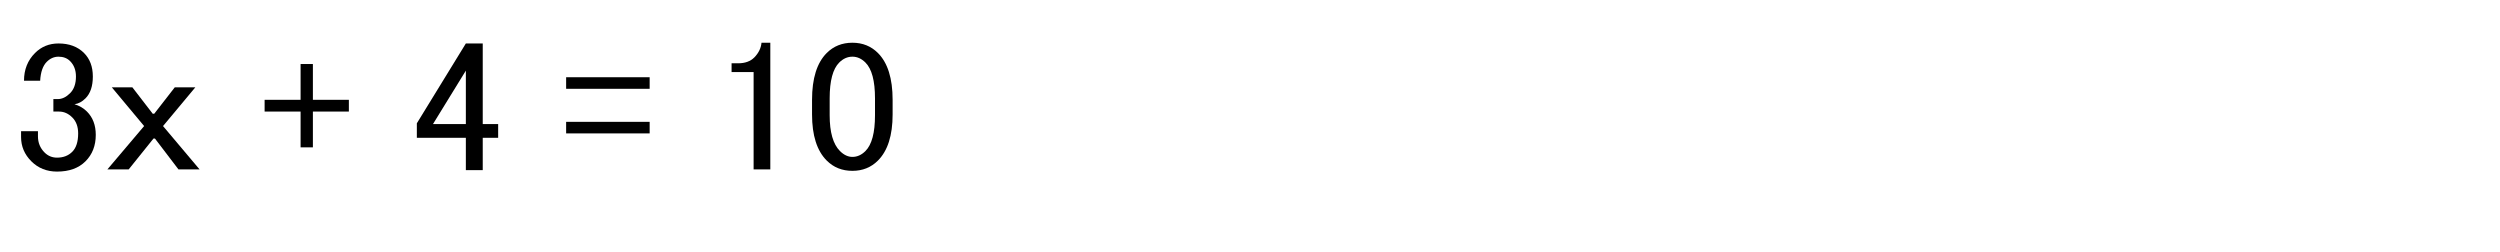 <?xml version="1.0" encoding="utf-8"?>
<svg version="1.1" id="Layer_1"
xmlns="http://www.w3.org/2000/svg"
xmlns:xlink="http://www.w3.org/1999/xlink"
xmlns:author="http://www.sothink.com"
width="427px" height="43px"
xml:space="preserve">
<g id="PathID_1448" transform="matrix(0.627, 0, 0, 0.627, 2, 29.4)">
<path style="fill:#000000;fill-opacity:1" d="M3.35 -24.9q0 -4.55 3 -7.55q2.6 -2.6 6.4 -2.6q4.35 0 6.95 2.6q2.4 2.4 2.4 6.4q0 3.95 -2 5.95q-1.4 1.4 -3 1.6q2 0.6 3.4 2q2.4 2.4 2.4 6.35q0 4.4 -2.8 7.2q-2.8 2.8 -7.75 2.8q-4.2 0 -7 -2.8q-2.8 -2.8 -2.8 -6.6l0 -1.6l4.6 0l0 1.4q0 2.6 1.8 4.4q1.4 1.4 3.4 1.4q2.55 0 4.15 -1.6q1.6 -1.6 1.6 -5q0 -2.75 -1.6 -4.35q-1.6 -1.6 -3.6 -1.6l-1.55 0l0 -3.4l1.2 0q1.75 0 3.35 -1.6q1.6 -1.6 1.6 -4.55q0 -2.6 -1.6 -4.2q-1.2 -1.2 -3.15 -1.2q-1.8 0 -3.2 1.4q-1.6 1.6 -1.8 5.15l-4.4 0" />
</g>
<g id="PathID_1449" transform="matrix(0.627, 0, 0, 0.627, 18, 29.4)">
<path style="fill:#000000;fill-opacity:1" d="M1.75 -23.1l5.6 0l5.55 7.2l0.4 0l5.6 -7.2l5.6 0l-8.8 10.55l9.95 11.8l-5.75 0l-6.4 -8.4l-0.4 0l-6.75 8.4l-5.8 0l10 -11.8l-8.8 -10.55" />
</g>
<g id="PathID_1450" transform="matrix(0.627, 0, 0, 0.627, 44.35, 29.4)">
<path style="fill:#000000;fill-opacity:1" d="M11.15 -29.45l3.35 0l0 9.75l9.8 0l0 3.2l-9.8 0l0 9.75l-3.35 0l0 -9.75l-9.8 0l0 -3.2l9.8 0l0 -9.75" />
</g>
<g id="PathID_1451" transform="matrix(0.627, 0, 0, 0.627, 70.1, 29.4)">
<path style="fill:#000000;fill-opacity:1" d="M15.1 -35.05l4.6 0l0 21.95l4.2 0l0 3.75l-4.2 0l0 8.8l-4.6 0l0 -8.8l-13.35 0l0 -3.95l13.35 -21.75M15.1 -27.65l-8.95 14.55l8.95 0l0 -14.55" />
</g>
<g id="PathID_1452" transform="matrix(0.627, 0, 0, 0.627, 95.85, 29.4)">
<path style="fill:#000000;fill-opacity:1" d="M1.35 -25.85l22.75 0l0 3.15l-22.75 0l0 -3.15M1.35 -13.7l22.75 0l0 3.15l-22.75 0l0 -3.15" />
</g>
<g id="PathID_1453" transform="matrix(0.627, 0, 0, 0.627, 121.6, 29.4)">
<path style="fill:#000000;fill-opacity:1" d="M11.55 -31.25q1.75 -1.8 1.95 -4l2.4 0l0 34.5l-4.55 0l0 -26.5l-6 0l0 -2.4l1.8 0q2.8 0 4.4 -1.6" />
</g>
<g id="PathID_1454" transform="matrix(0.627, 0, 0, 0.627, 137.6, 29.4)">
<path style="fill:#000000;fill-opacity:1" d="M1.75 -19.7q0 -8.75 4 -12.75q2.8 -2.8 7 -2.8q4.15 0 6.95 2.8q4 4 4 12.75l0 4q0 8.55 -4 12.55q-2.8 2.8 -6.95 2.8q-4.2 0 -7 -2.8q-4 -4 -4 -12.55l0 -4M12.75 -31.45q-2 0 -3.6 1.6q-2.6 2.6 -2.6 9.75l0 4.6q0 6.95 2.8 9.75q1.6 1.6 3.4 1.6q1.95 0 3.55 -1.6q2.6 -2.6 2.6 -9.75l0 -4.6q0 -7.15 -2.6 -9.75q-1.6 -1.6 -3.55 -1.6" />
</g>
</svg>
